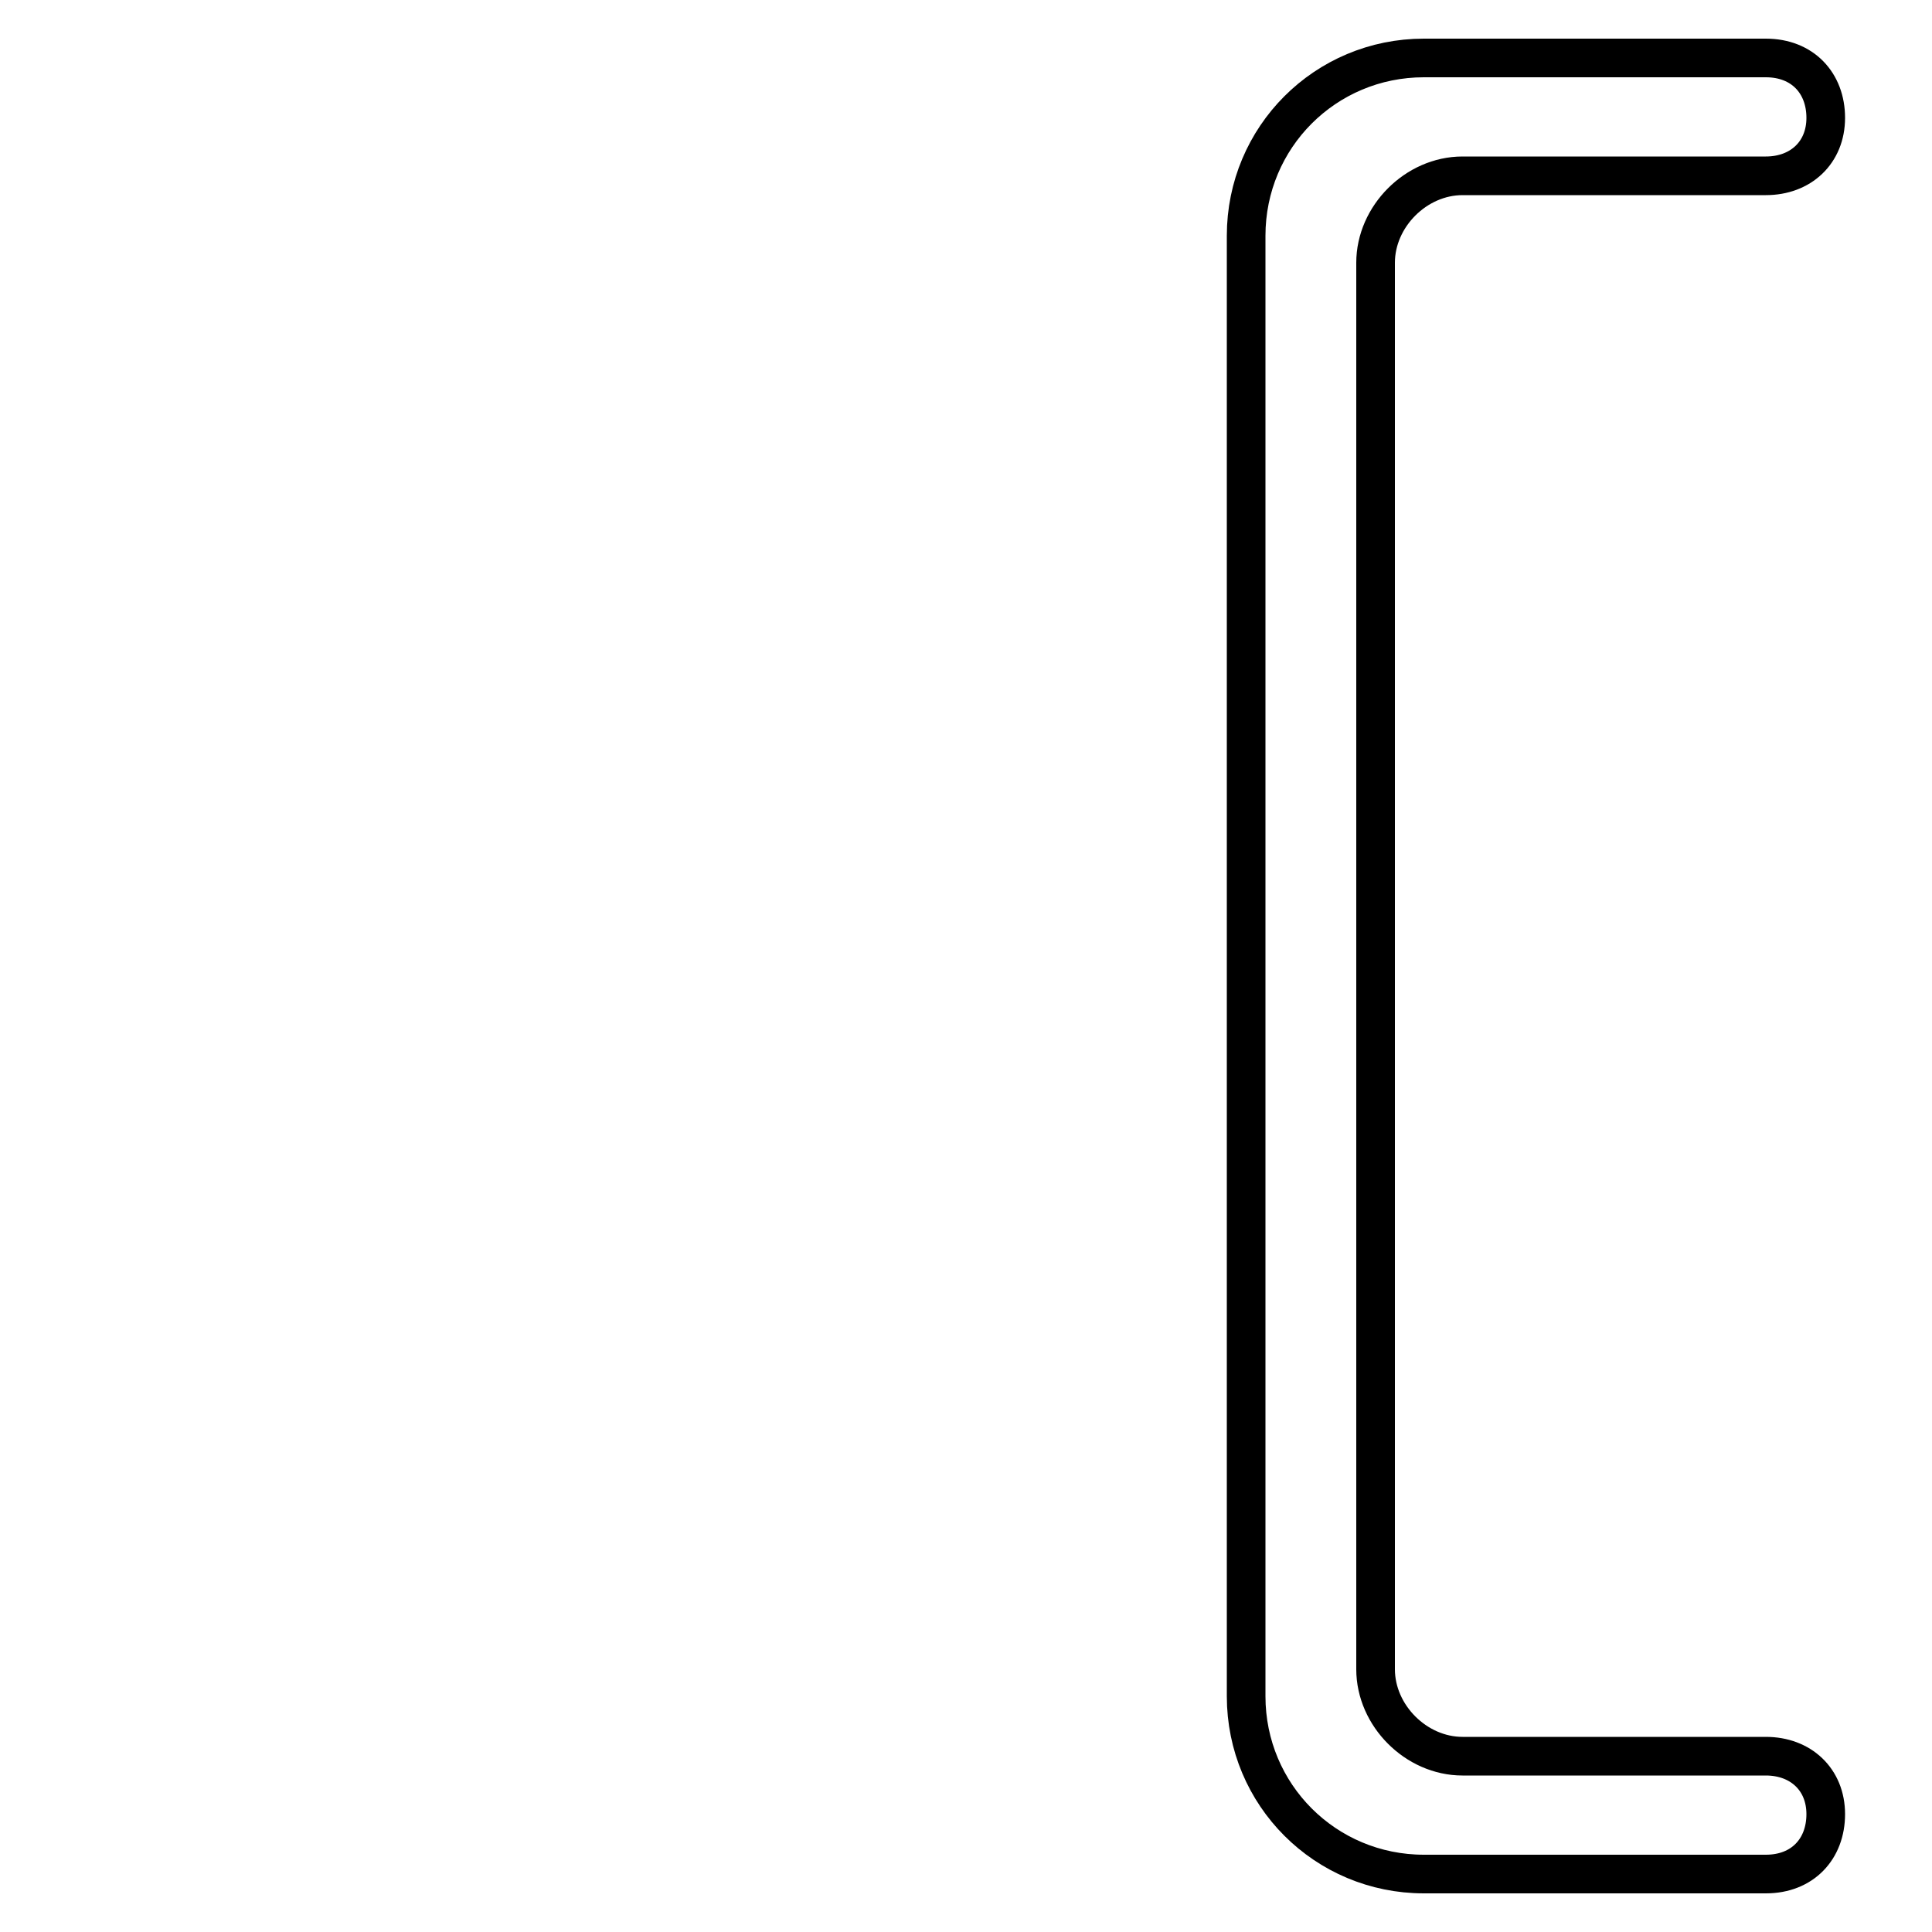 <?xml version='1.0' encoding='utf8'?>
<svg viewBox="0.0 -6.0 50.0 50.0" version="1.1" xmlns="http://www.w3.org/2000/svg">
<rect x="0.0" y="-6.0" width="50.0" height="50.0" fill="#808080" stroke="none"/>
<rect x="-1000" y="-1000" width="2000" height="2000" stroke="white" fill="white"/>
<g style="fill:white;stroke:#000000;  stroke-width:1">
<path d="M 32.25 -0.1 L 32.25 -37.9 C 32.25 -40.45 34.3 -42.5 36.85 -42.5 L 45.7 -42.5 C 46.65 -42.5 47.25 -41.85 47.25 -40.95 C 47.25 -40.05 46.6 -39.45 45.7 -39.45 L 37.85 -39.45 C 36.65 -39.45 35.6 -38.4 35.6 -37.2 L 35.6 -0.8 C 35.6 0.4 36.65 1.45 37.85 1.45 L 45.7 1.45 C 46.6 1.45 47.25 2.05 47.25 2.95 C 47.25 3.85 46.65 4.5 45.7 4.5 L 36.85 4.5 C 34.3 4.5 32.25 2.45 32.25 -0.1 Z" transform="translate(0.0 38.0)" />
</g>
</svg>